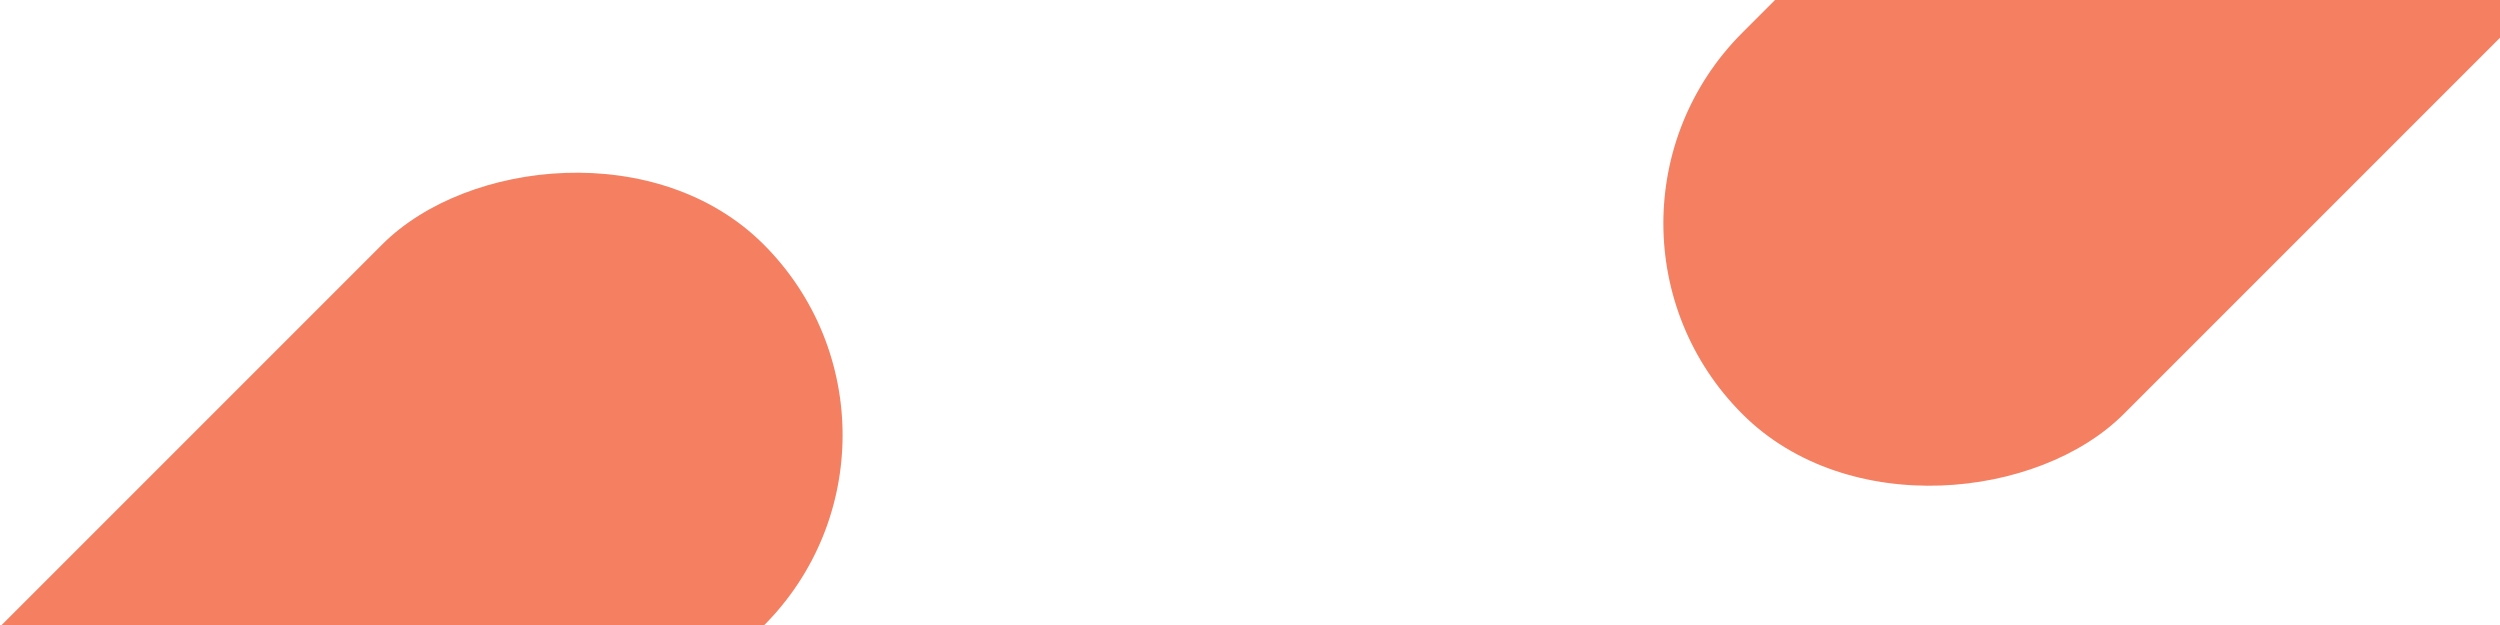 <svg xmlns="http://www.w3.org/2000/svg" width="1439" height="360"><g fill="#f25f3a" fill-rule="evenodd" opacity="0.8" transform="translate(-171 -373)"><rect width="310.431" height="708" x="205" y="410" rx="155.215" transform="scale(1 -1) rotate(-45 -1484.244 0)"/><rect width="310.431" height="708" x="1269" y="7" rx="155.215" transform="scale(1 -1) rotate(-45 552.684 0)"/></g></svg>